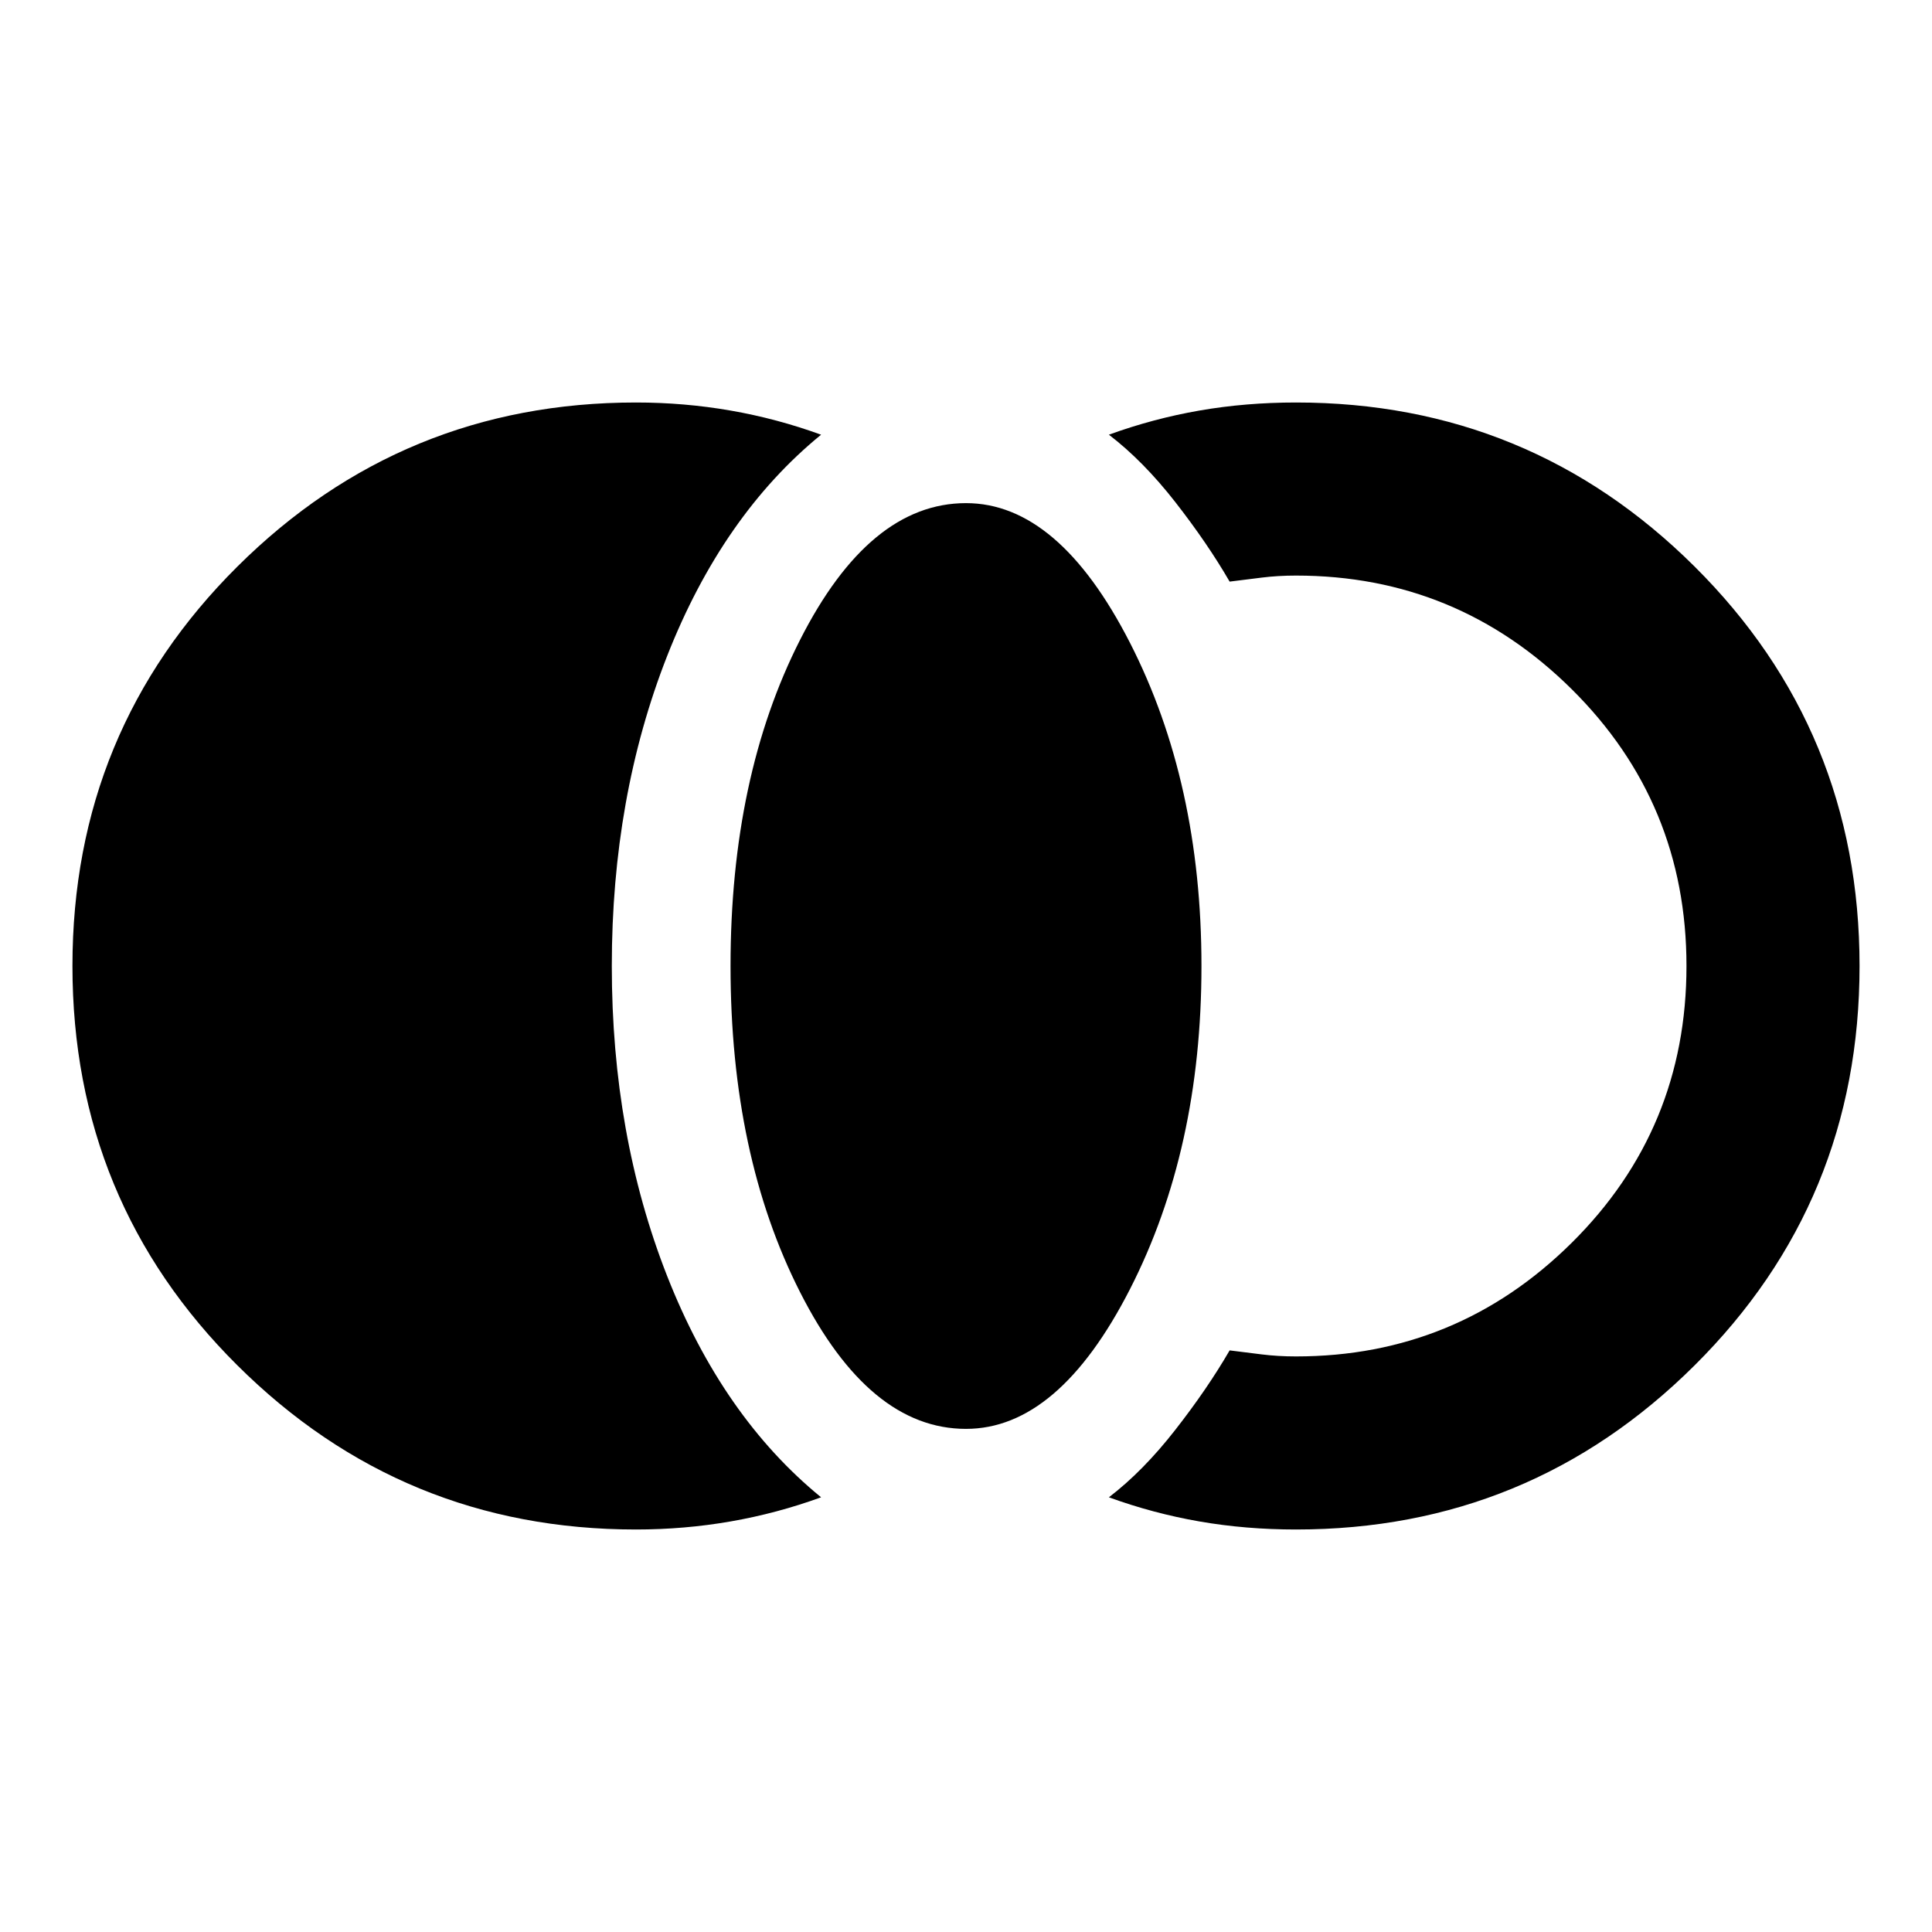 <svg xmlns="http://www.w3.org/2000/svg" height="24" width="24"><path d="M7.9 19Q5 19 2.95 16.962.9 14.925.9 12t2.05-4.963Q5 5 7.9 5q.6 0 1.175.1.575.1 1.125.3-1.225 1-1.913 2.75Q7.6 9.9 7.6 12t.687 3.85q.688 1.75 1.913 2.75-.55.2-1.125.3Q8.5 19 7.9 19Zm4.1-1.25q-1.2 0-2.062-1.7-.863-1.7-.863-4.05 0-2.35.863-4.05.862-1.7 2.062-1.7 1.15 0 2.038 1.737.887 1.738.887 4.013t-.887 4.012Q13.15 17.75 12 17.75ZM16.1 19q-.625 0-1.2-.1t-1.125-.3q.425-.325.825-.838.4-.512.675-.987l.4.05q.2.025.425.025 2 0 3.425-1.412Q20.95 14.025 20.95 12q0-2.025-1.425-3.438Q18.1 7.15 16.1 7.15q-.225 0-.425.025l-.4.05Q15 6.75 14.6 6.237q-.4-.512-.825-.837.55-.2 1.125-.3.575-.1 1.2-.1 2.9 0 4.95 2.037Q23.1 9.075 23.1 12q0 2.925-2.05 4.962Q19 19 16.1 19Z"/></svg>